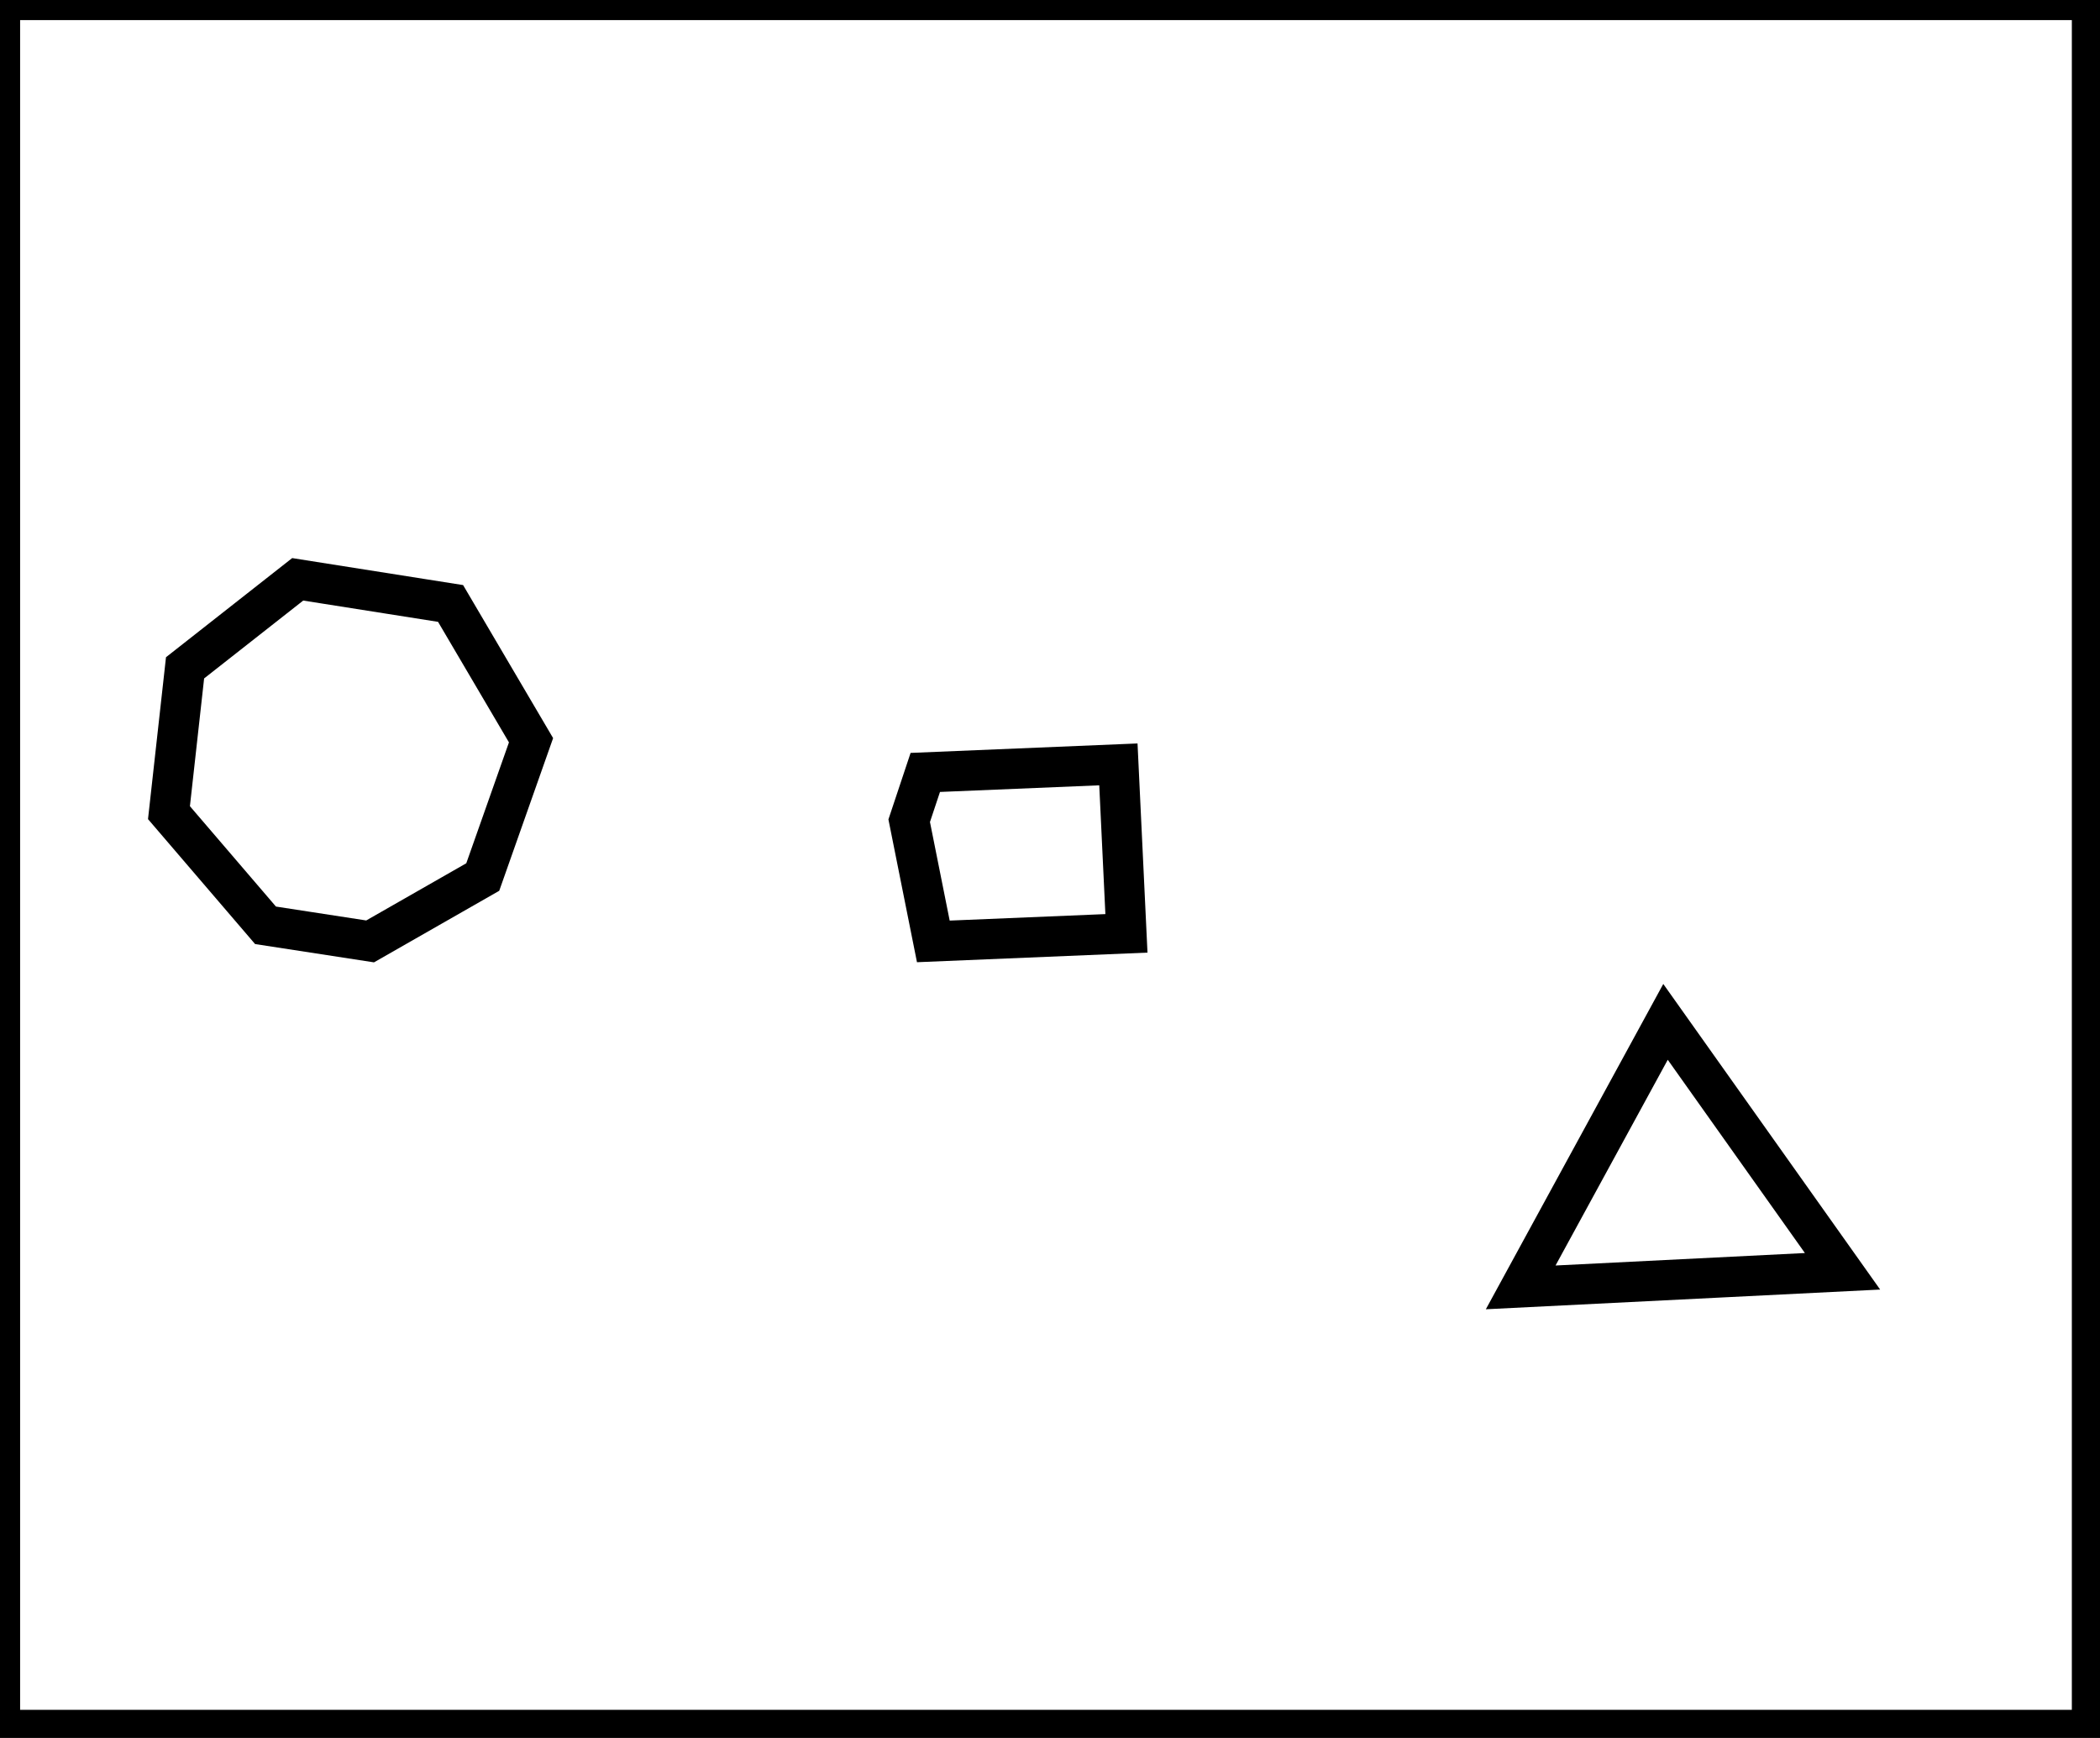 <?xml version="1.0" encoding="utf-8" ?>
<svg baseProfile="full" height="216" version="1.1" width="261" xmlns="http://www.w3.org/2000/svg" xmlns:ev="http://www.w3.org/2001/xml-events" xmlns:xlink="http://www.w3.org/1999/xlink"><defs /><rect fill="white" height="216" width="261" x="0" y="0" /><path d="M 189,160 L 229,158 L 207,127 Z" fill="none" stroke="black" stroke-width="5" /><path d="M 115,96 L 113,102 L 116,117 L 140,116 L 139,95 Z" fill="none" stroke="black" stroke-width="5" /><path d="M 37,72 L 23,83 L 21,101 L 33,115 L 46,117 L 60,109 L 66,92 L 56,75 Z" fill="none" stroke="black" stroke-width="5" /><path d="M 0,0 L 0,215 L 260,215 L 260,0 Z" fill="none" stroke="black" stroke-width="5" /></svg>